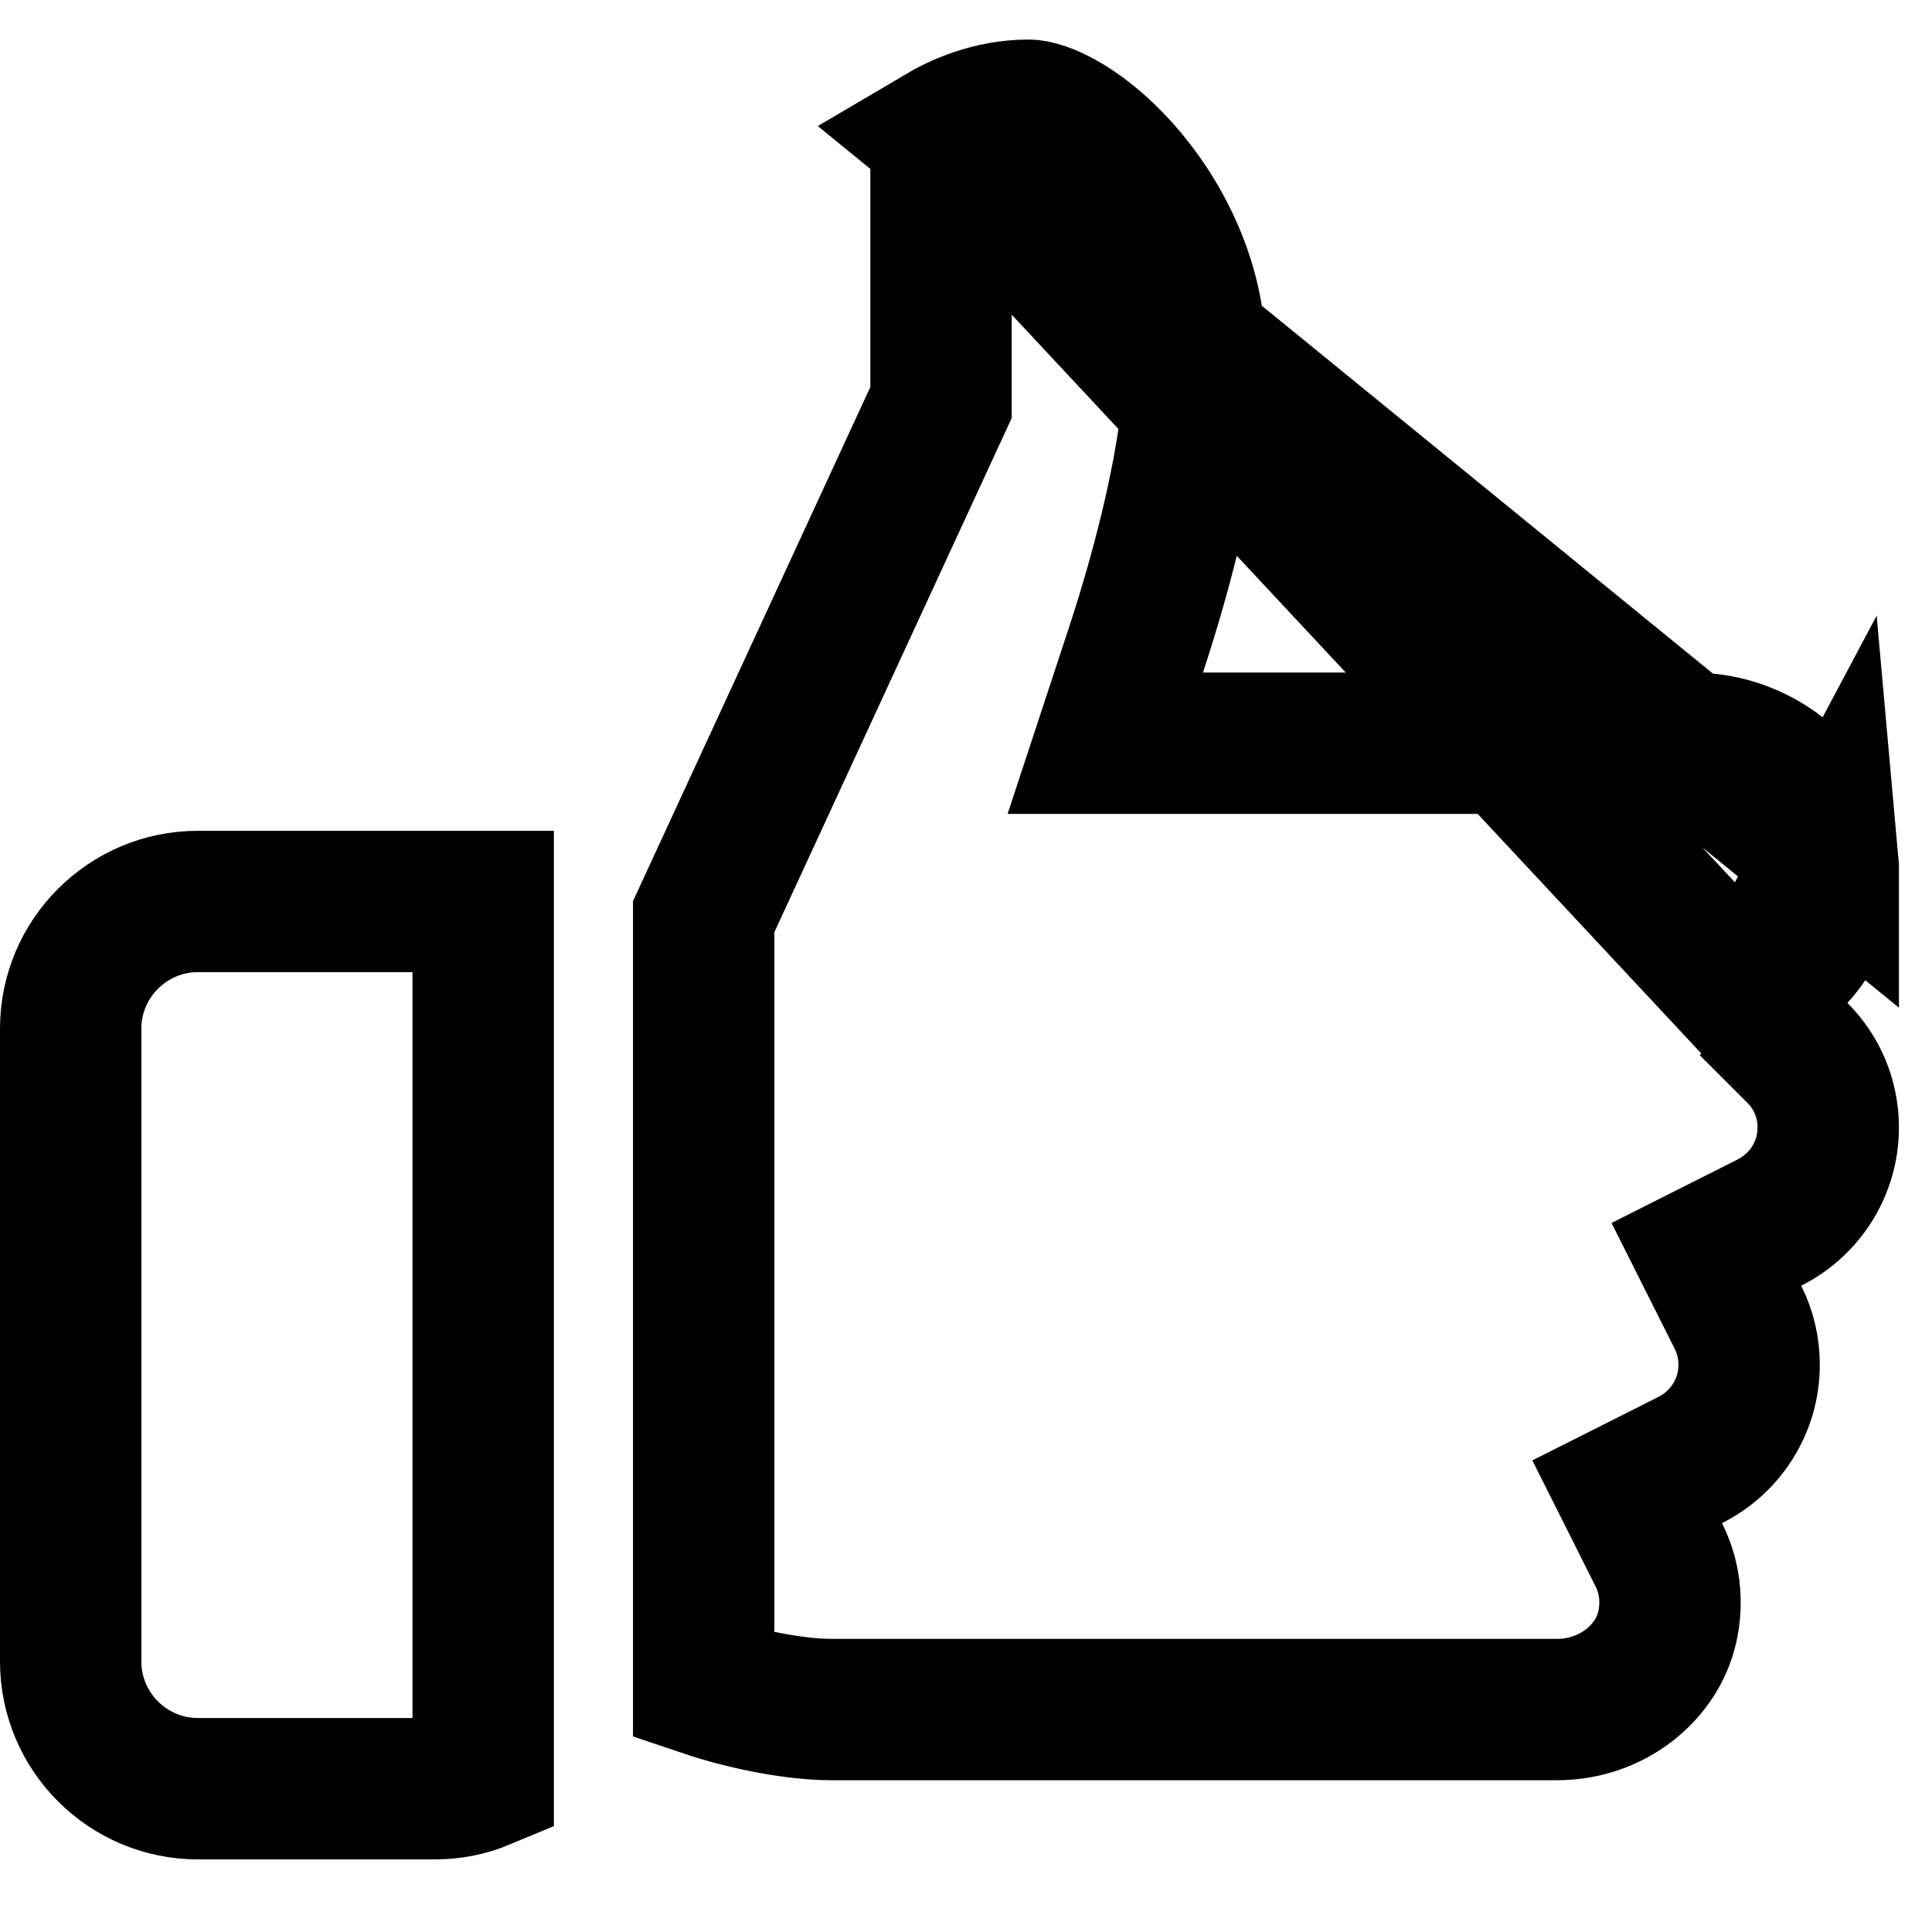 <svg width="41" height="41" viewBox="0 0 41 41" fill="none" xmlns="http://www.w3.org/2000/svg">
<g clip-path="url(#clip0)">
<path d="M1.5 21.828C1.5 20.343 2.712 19.131 4.198 19.131H10.254V37.755C9.938 37.887 9.594 37.959 9.235 37.959H4.198C2.712 37.959 1.5 36.746 1.5 35.261V21.828Z" stroke="black" stroke-width="3"/>
<path d="M37.13 21.331L38.098 20.272C38.6 19.723 38.856 18.989 38.786 18.216L37.13 21.331ZM37.13 21.331L38.145 22.345M37.13 21.331L38.145 22.345M38.145 22.345C38.56 22.76 38.798 23.32 38.798 23.927C38.798 24.798 38.301 25.567 37.55 25.945L36.212 26.619L36.884 27.958C37.037 28.263 37.119 28.602 37.119 28.964C37.119 29.836 36.621 30.606 35.869 30.984L34.531 31.658L35.203 32.997C35.431 33.45 35.503 33.979 35.383 34.522C35.17 35.487 34.22 36.279 33.043 36.279H17.631C16.958 36.279 15.912 36.105 14.933 35.774V19.454L14.996 19.317L19.832 8.841L19.97 8.542V8.212V2.872M38.145 22.345L19.97 2.872M19.97 2.872C20.332 2.658 21.009 2.339 21.828 2.339C21.942 2.339 22.227 2.396 22.651 2.656C23.057 2.904 23.505 3.288 23.922 3.79C24.763 4.804 25.366 6.154 25.366 7.556C25.366 9.591 24.616 12.25 24.104 13.803L23.456 15.772H25.529H35.901C37.451 15.772 38.666 16.917 38.786 18.216L19.97 2.872Z" stroke="black" stroke-width="3"/>
</g>
<defs>
<clipPath id="clip0">
<rect width="40.298" height="40.298" fill="white"/>
</clipPath>
</defs>
</svg>

